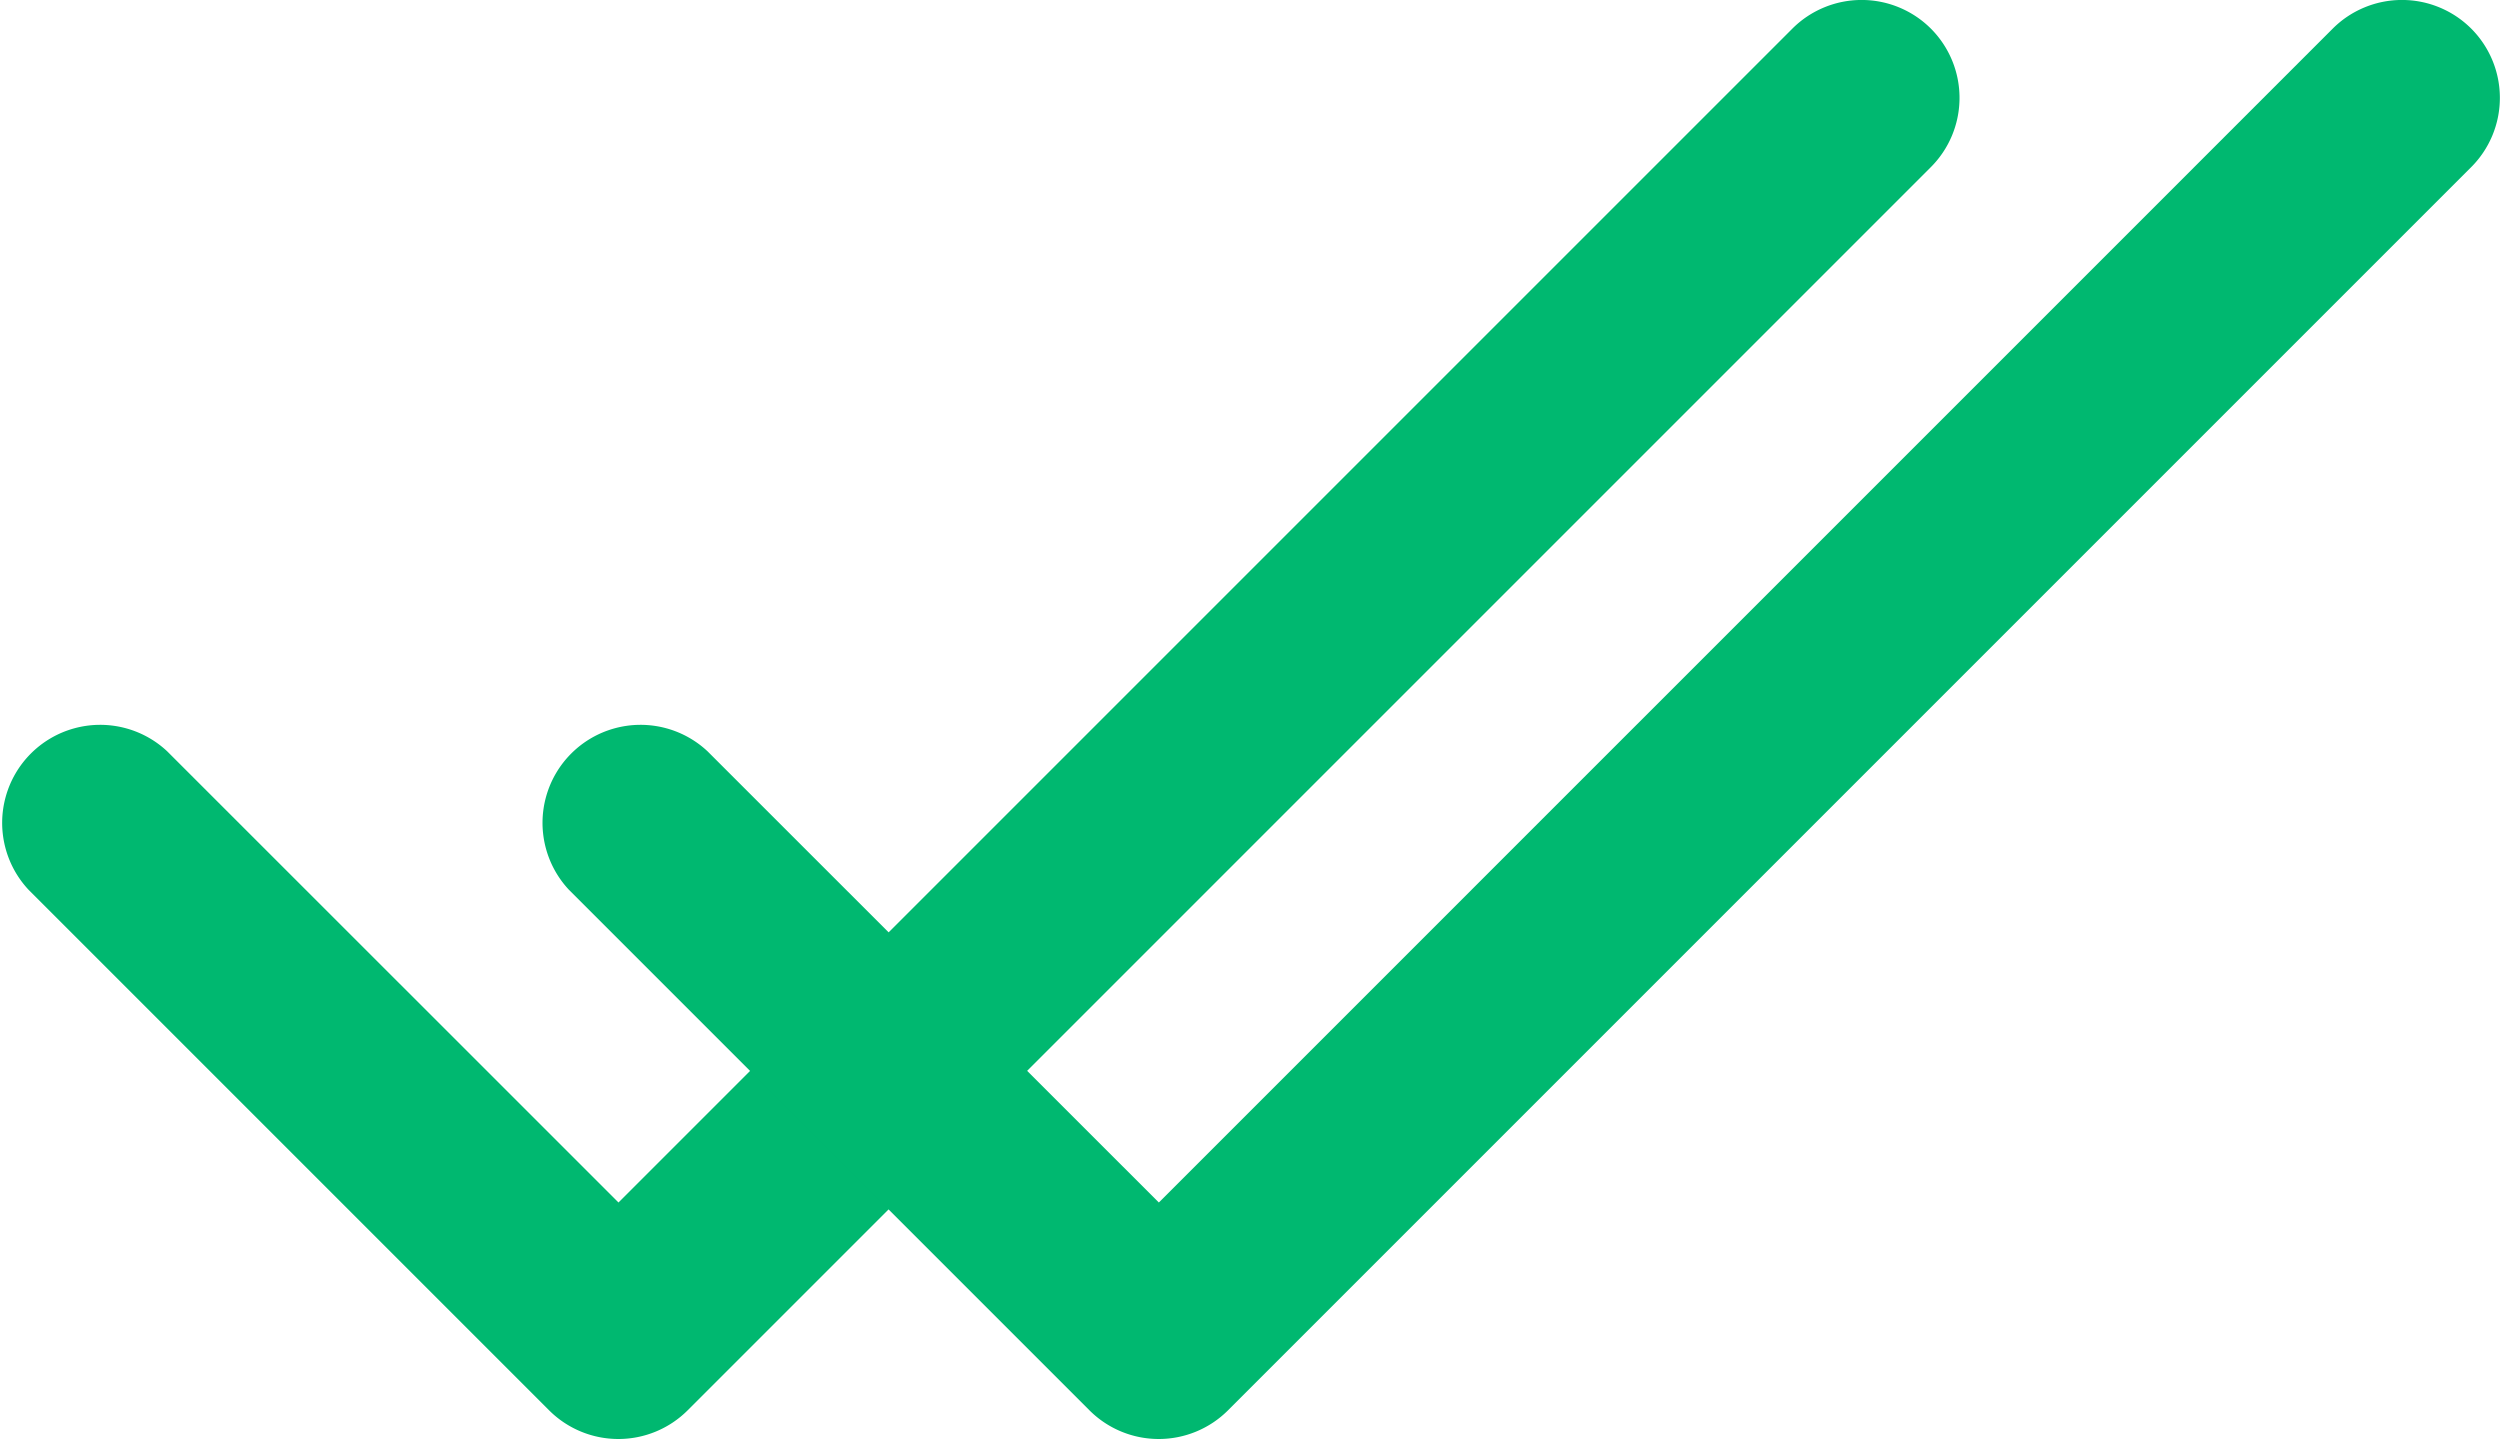 <svg xmlns="http://www.w3.org/2000/svg" width="23.133" height="13.317" viewBox="0 0 23.133 13.317">
  <g id="Сгруппировать_6841" data-name="Сгруппировать 6841" transform="translate(-1493.867 -916.689)">
    <g id="tick_2_" data-name="tick (2)" transform="translate(1493.867 848.691)">
      <g id="Сгруппировать_6840" data-name="Сгруппировать 6840" transform="translate(0 67.997)">
        <path id="Контур_44186" data-name="Контур 44186" d="M17.867,68.263a.907.907,0,0,0-1.282,0L5.723,79.125,1.547,74.95A.907.907,0,0,0,.265,76.232l4.816,4.816a.907.907,0,0,0,1.282,0l11.5-11.5A.907.907,0,0,0,17.867,68.263Z" transform="translate(0 -67.997)" fill="#00b870"/>
      </g>
    </g>
    <g id="tick_2_2" data-name="tick (2)" transform="translate(1498.867 848.691)">
      <g id="Сгруппировать_6840-2" data-name="Сгруппировать 6840" transform="translate(0 67.997)">
        <path id="Контур_44186-2" data-name="Контур 44186" d="M17.867,68.263a.907.907,0,0,0-1.282,0L5.723,79.125,1.547,74.95A.907.907,0,0,0,.265,76.232l4.816,4.816a.907.907,0,0,0,1.282,0l11.5-11.5A.907.907,0,0,0,17.867,68.263Z" transform="translate(0 -67.997)" fill="#00b870"/>
      </g>
    </g>
  </g>
</svg>
